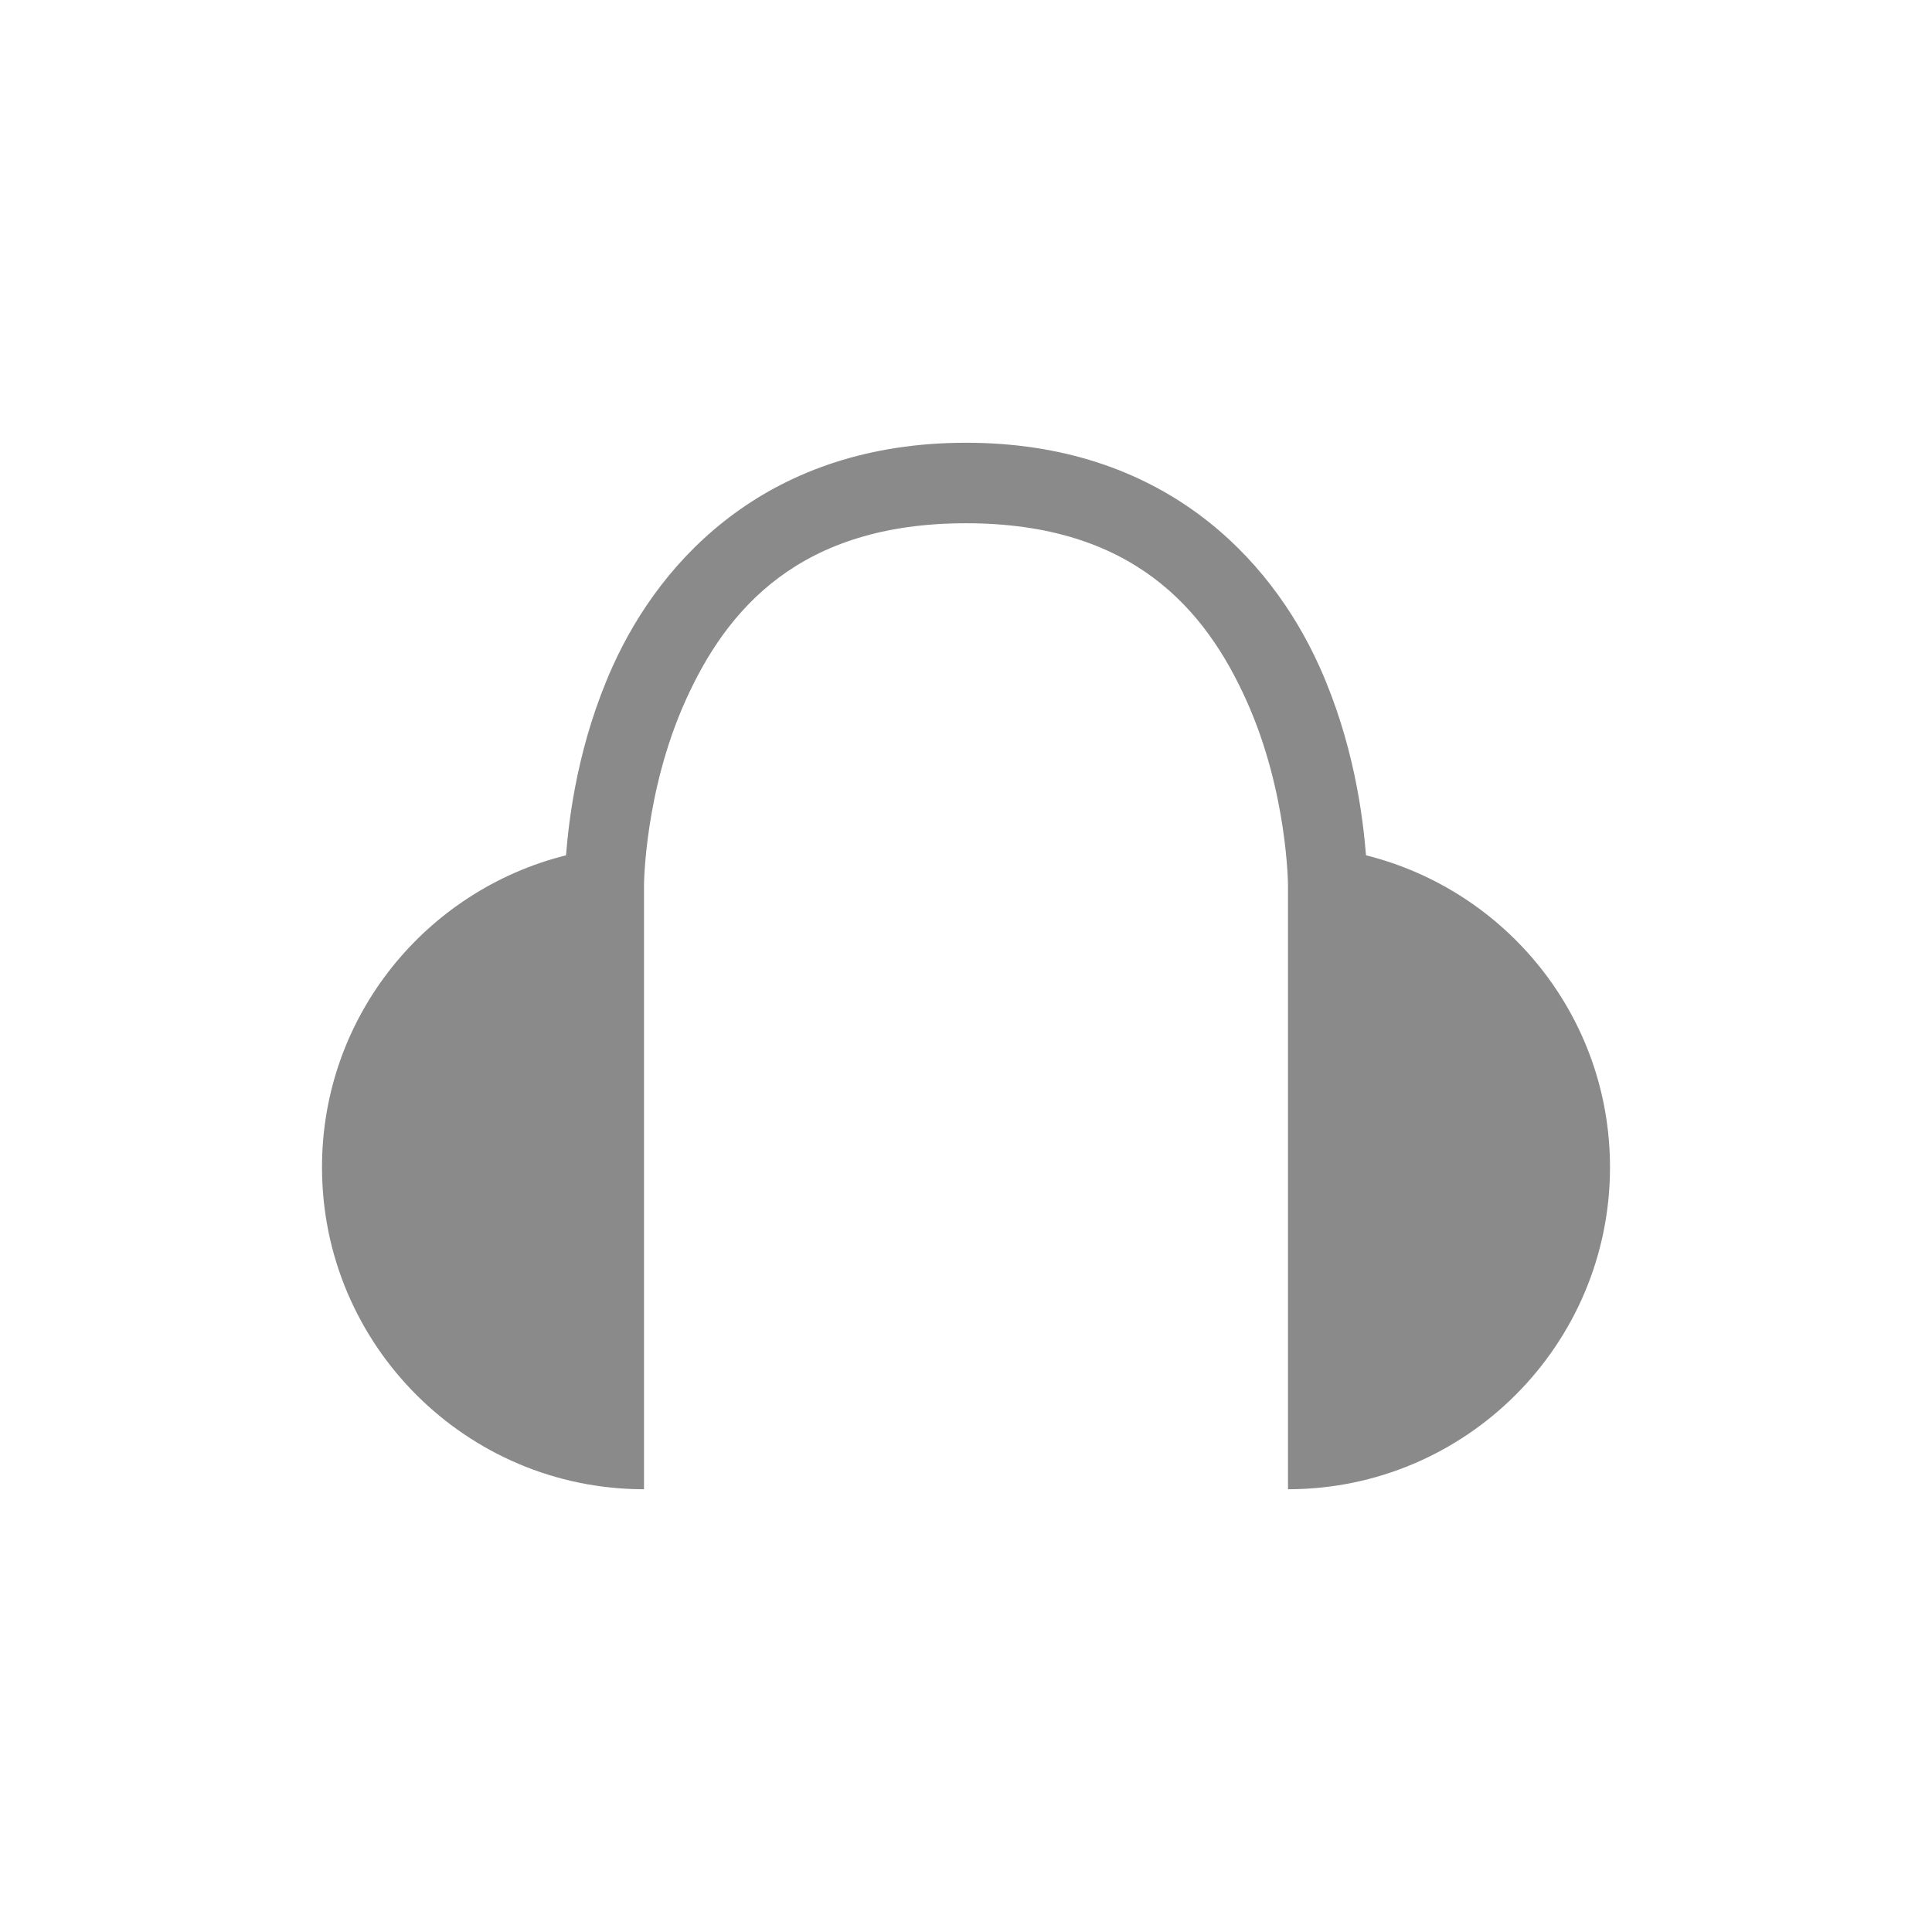 <?xml version="1.0" encoding="UTF-8"?>
<svg xmlns="http://www.w3.org/2000/svg" xmlns:xlink="http://www.w3.org/1999/xlink" width="24pt" height="24pt" viewBox="0 0 24 24" version="1.1">
<g id="surface1">
<path style=" stroke:none;fill-rule:nonzero;fill:rgb(54.118%,54.118%,54.118%);fill-opacity:1;" d="M 12 5.5 C 9.566 5.5 8.223 6.918 7.609 8.281 C 7.184 9.227 7.07 10.137 7.031 10.625 C 5.293 11.059 4 12.625 4 14.5 C 4 16.707 5.793 18.5 8 18.5 L 8 11 C 8 11 8.004 9.84 8.516 8.703 C 9.027 7.566 9.934 6.5 12 6.5 C 14.066 6.5 14.973 7.566 15.484 8.703 C 15.996 9.84 16 11 16 11 L 16 18.5 C 18.207 18.5 20 16.707 20 14.5 C 20 12.625 18.707 11.059 16.969 10.625 C 16.93 10.137 16.816 9.227 16.391 8.281 C 15.777 6.918 14.434 5.5 12 5.5 Z M 12 5.5 "/>
</g>
</svg>
